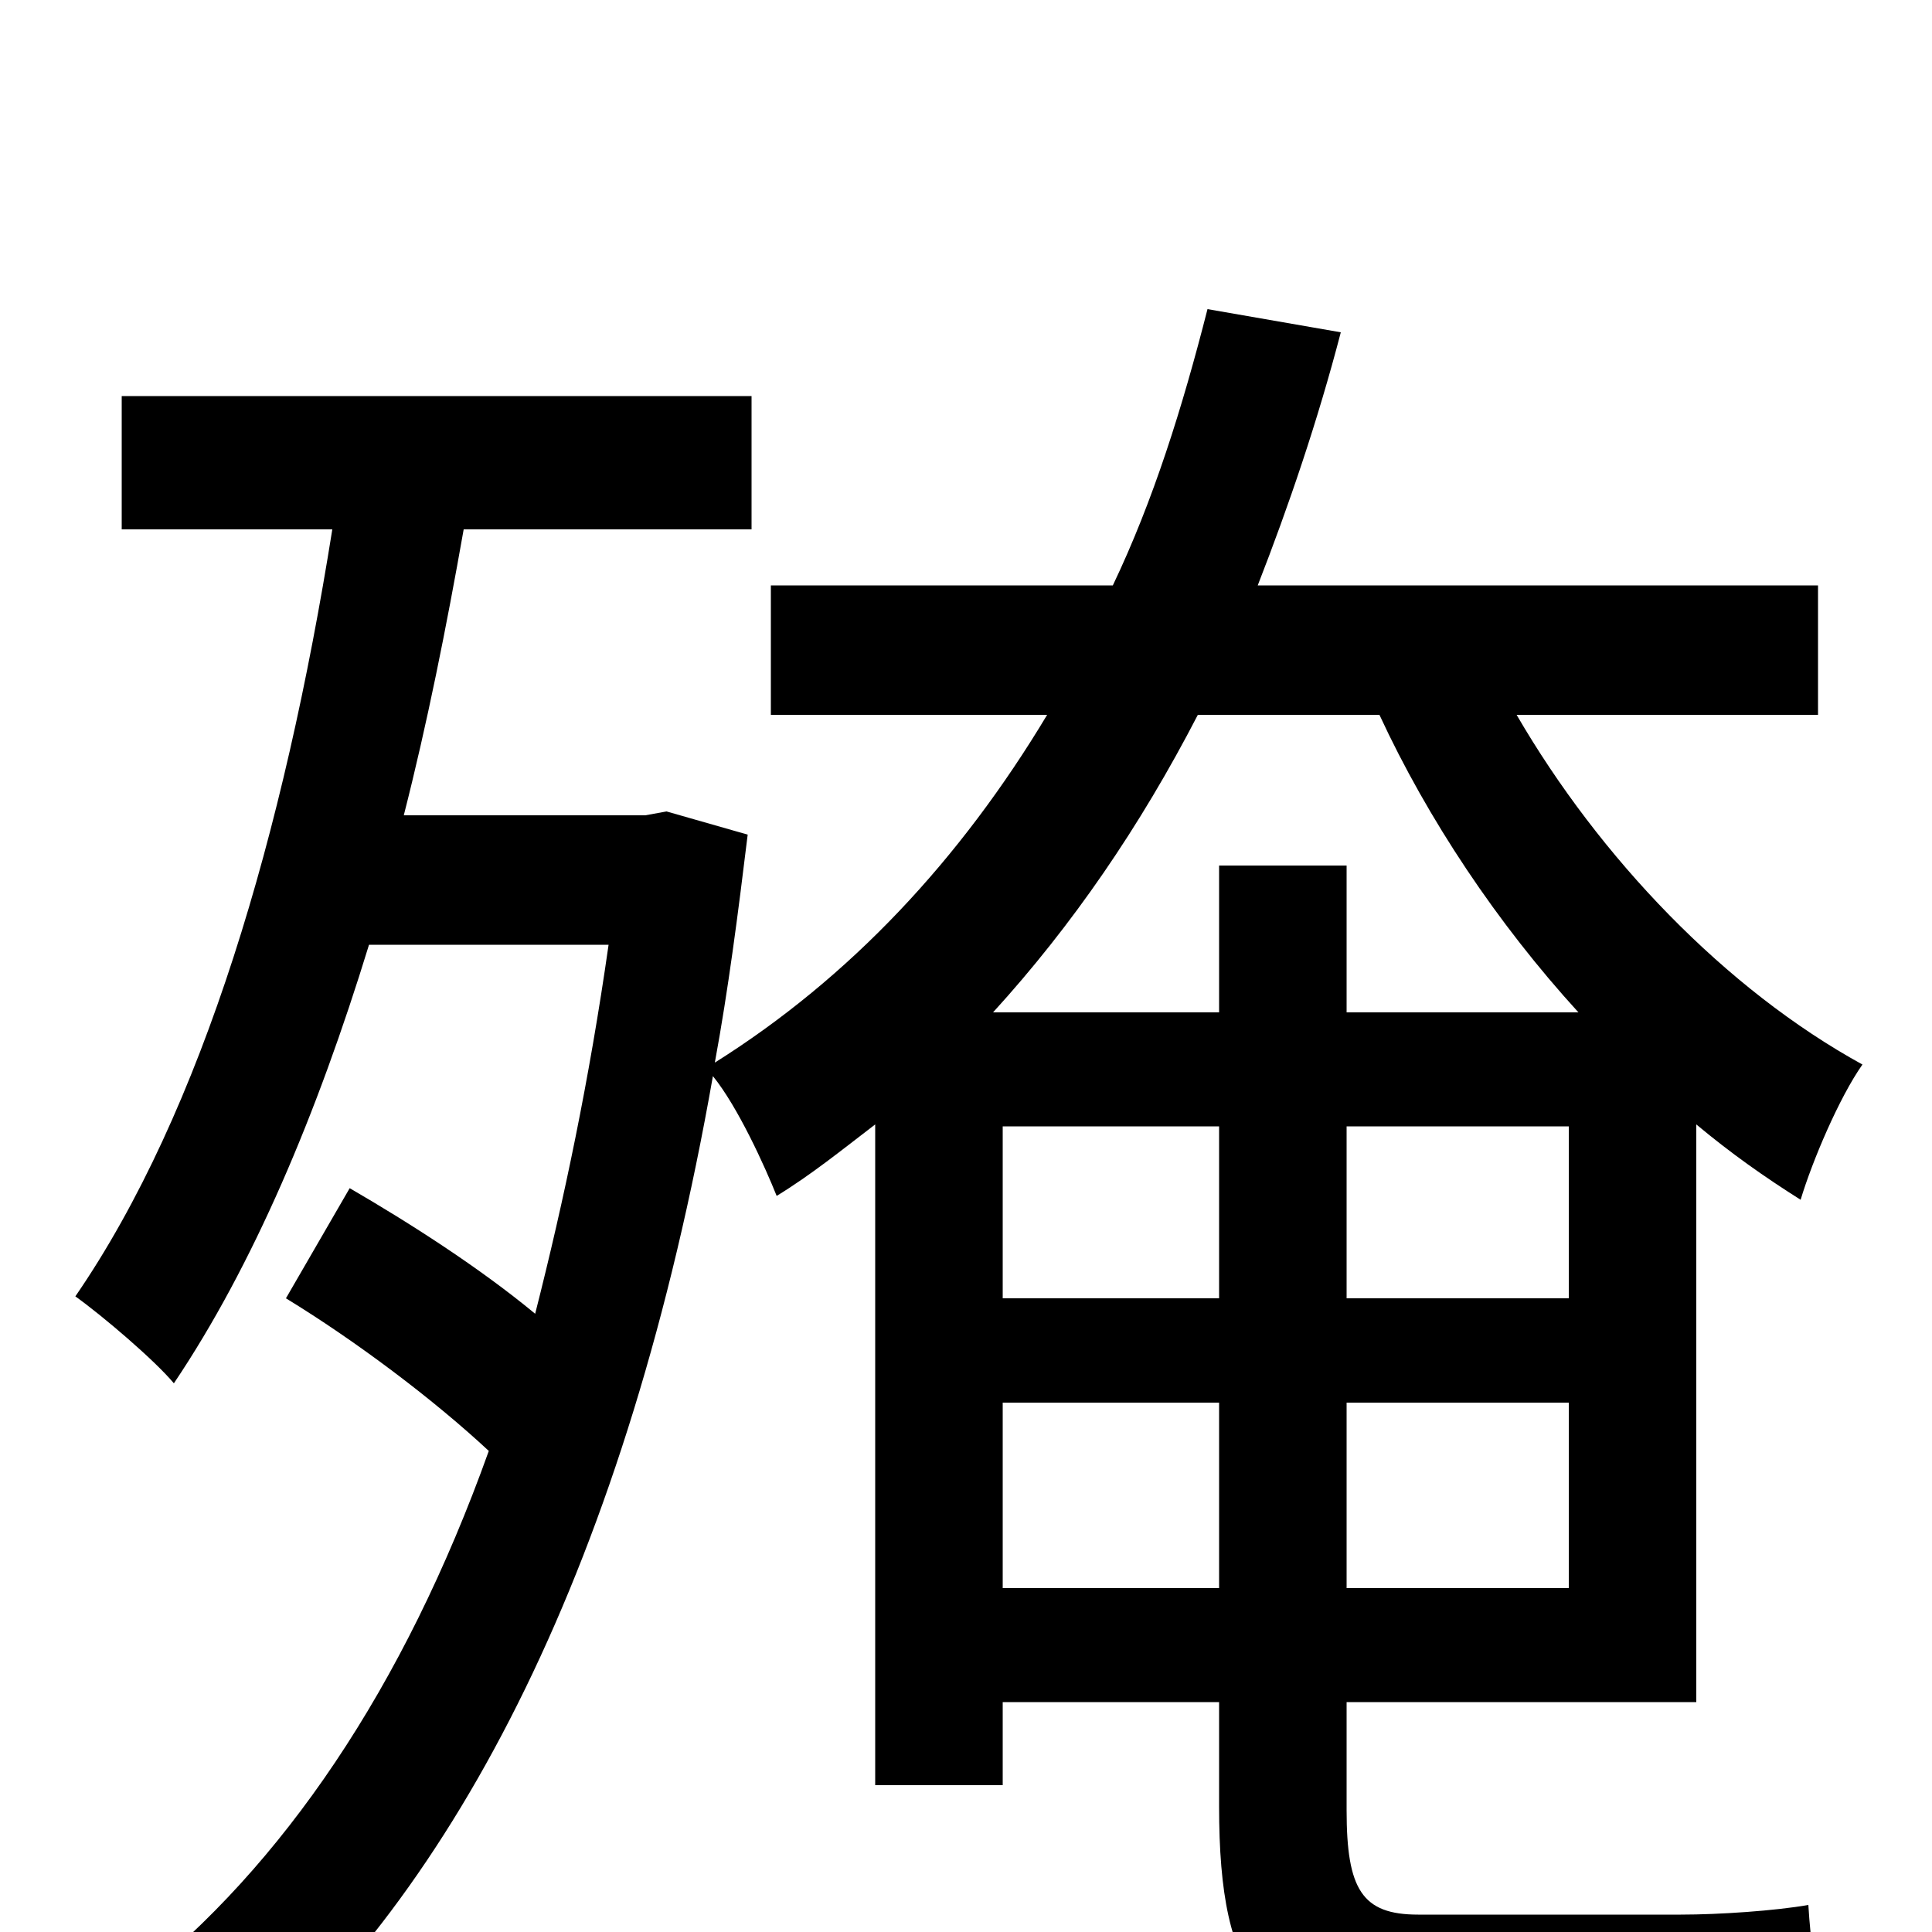 <svg xmlns="http://www.w3.org/2000/svg" viewBox="0 -1000 1000 1000">
	<path fill="#000000" d="M519 -178V-274H631V-178ZM714 -630C739 -576 775 -522 817 -476H697V-552H631V-476H514C555 -521 590 -572 620 -630ZM697 -417H812V-328H697ZM519 -417H631V-328H519ZM697 -178V-274H812V-178ZM734 -9C705 -9 697 -22 697 -63V-119H878V-418C896 -403 913 -391 932 -379C938 -399 952 -432 964 -449C893 -488 828 -556 785 -630H941V-697H651C667 -738 682 -782 694 -828L625 -840C612 -789 597 -741 576 -697H399V-630H542C497 -555 440 -494 370 -450C377 -488 382 -527 387 -568L345 -580L334 -578H209C221 -625 231 -675 240 -726H389V-795H63V-726H172C147 -569 105 -425 39 -329C53 -319 80 -296 90 -284C131 -345 164 -423 191 -511H315C305 -441 292 -379 277 -320C248 -344 212 -367 181 -385L148 -328C184 -306 224 -276 253 -249C209 -126 146 -34 70 26C85 36 109 61 120 77C237 -21 325 -193 369 -443C382 -427 396 -396 402 -381C420 -392 436 -405 453 -418V-76H519V-119H631V-65C631 25 654 55 736 55H870C900 55 929 54 943 50C941 34 937 4 936 -14C919 -11 890 -9 870 -9Z"/>
</svg>